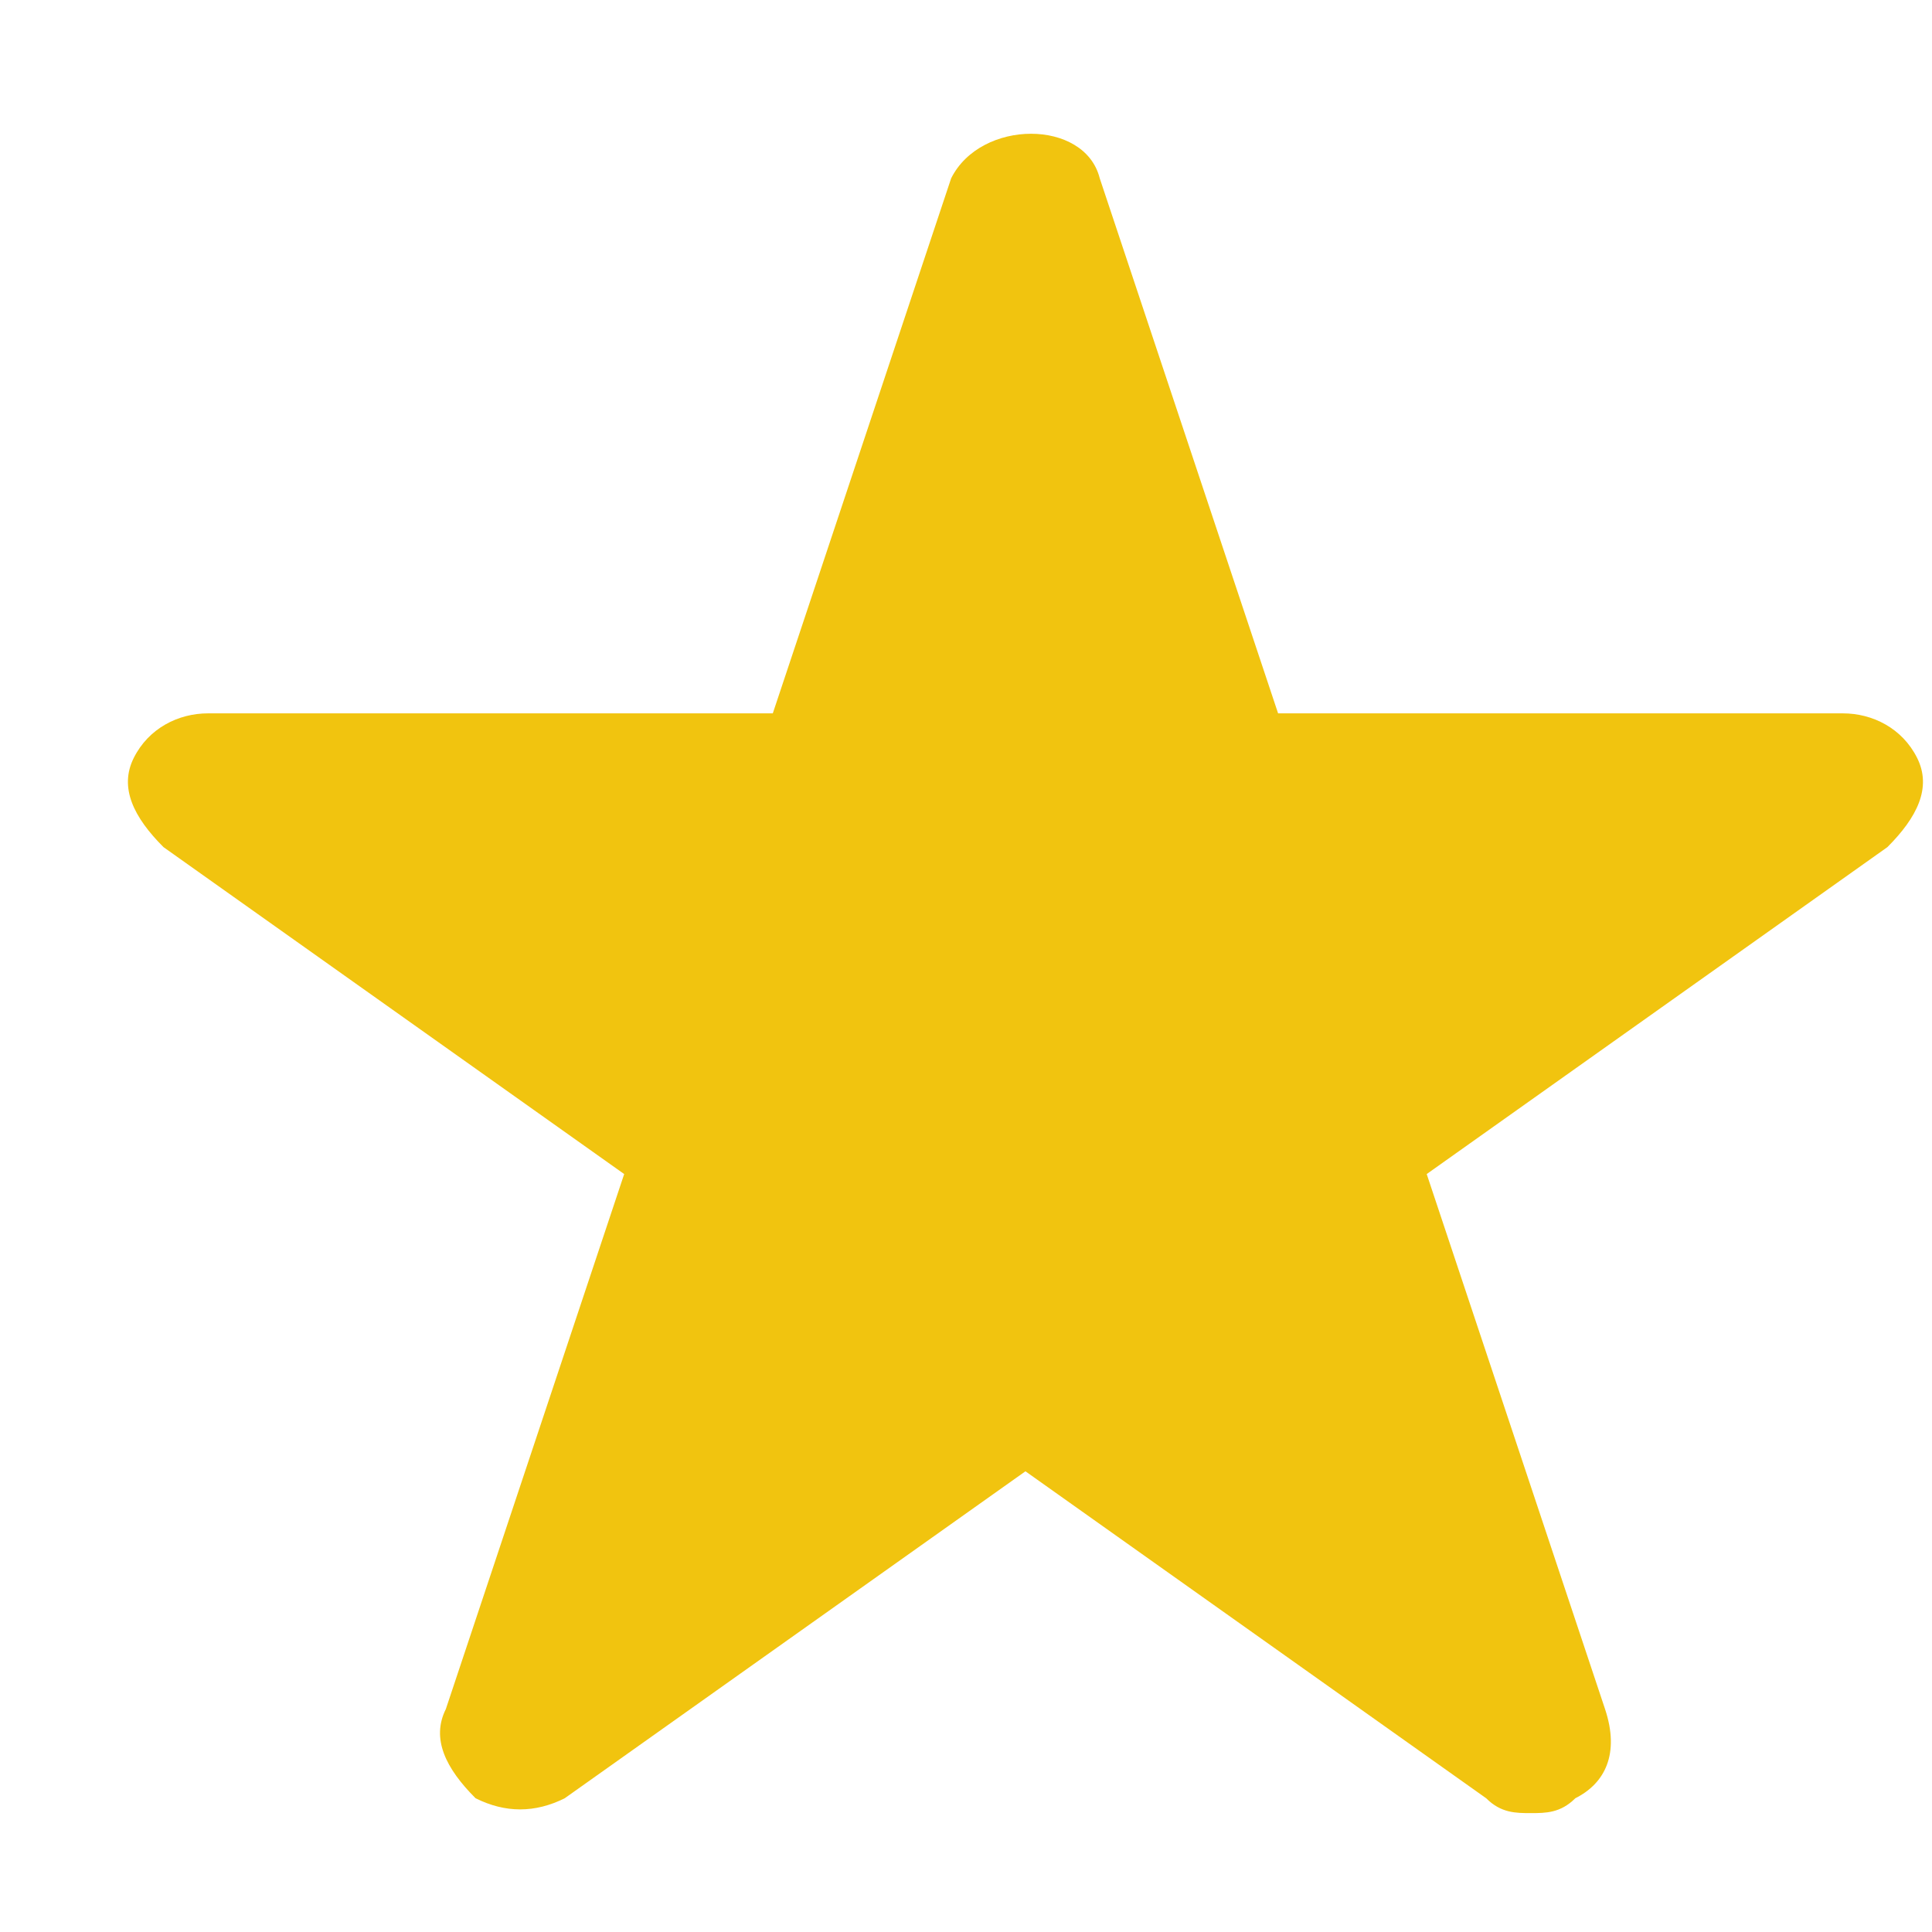 <?xml version="1.0" encoding="UTF-8"?>
<svg width="13px" height="13px" viewBox="0 0 13 13" version="1.1" xmlns="http://www.w3.org/2000/svg" xmlns:xlink="http://www.w3.org/1999/xlink">
    <!-- Generator: Sketch 49.3 (51167) - http://www.bohemiancoding.com/sketch -->
    <title>full-star</title>
    <desc>Created with Sketch.</desc>
    <defs></defs>
    <g id="Page-1" stroke="none" stroke-width="1" fill="none" fill-rule="evenodd">
        <path d="M12.9,5.1 C12.8,4.9 12.6,4.8 12.4,4.8 L8.6,4.8 L7.4,1.2 C7.3,0.8 6.6,0.8 6.4,1.2 L5.2,4.8 L1.4,4.8 C1.2,4.8 1,4.9 0.9,5.1 C0.8,5.3 0.9,5.5 1.1,5.7 L4.2,7.9 L3,11.5 C2.9,11.7 3,11.9 3.2,12.1 C3.4,12.2 3.6,12.2 3.8,12.1 L6.9,9.9 L10,12.1 C10.1,12.2 10.2,12.2 10.3,12.2 C10.4,12.2 10.5,12.2 10.6,12.1 C10.8,12 10.9,11.8 10.8,11.5 L9.6,7.9 L12.7,5.7 C12.9,5.5 13,5.3 12.9,5.1 Z" id="full-star" fill="#F1C40F" fill-rule="nonzero"></path>
    </g>
</svg>